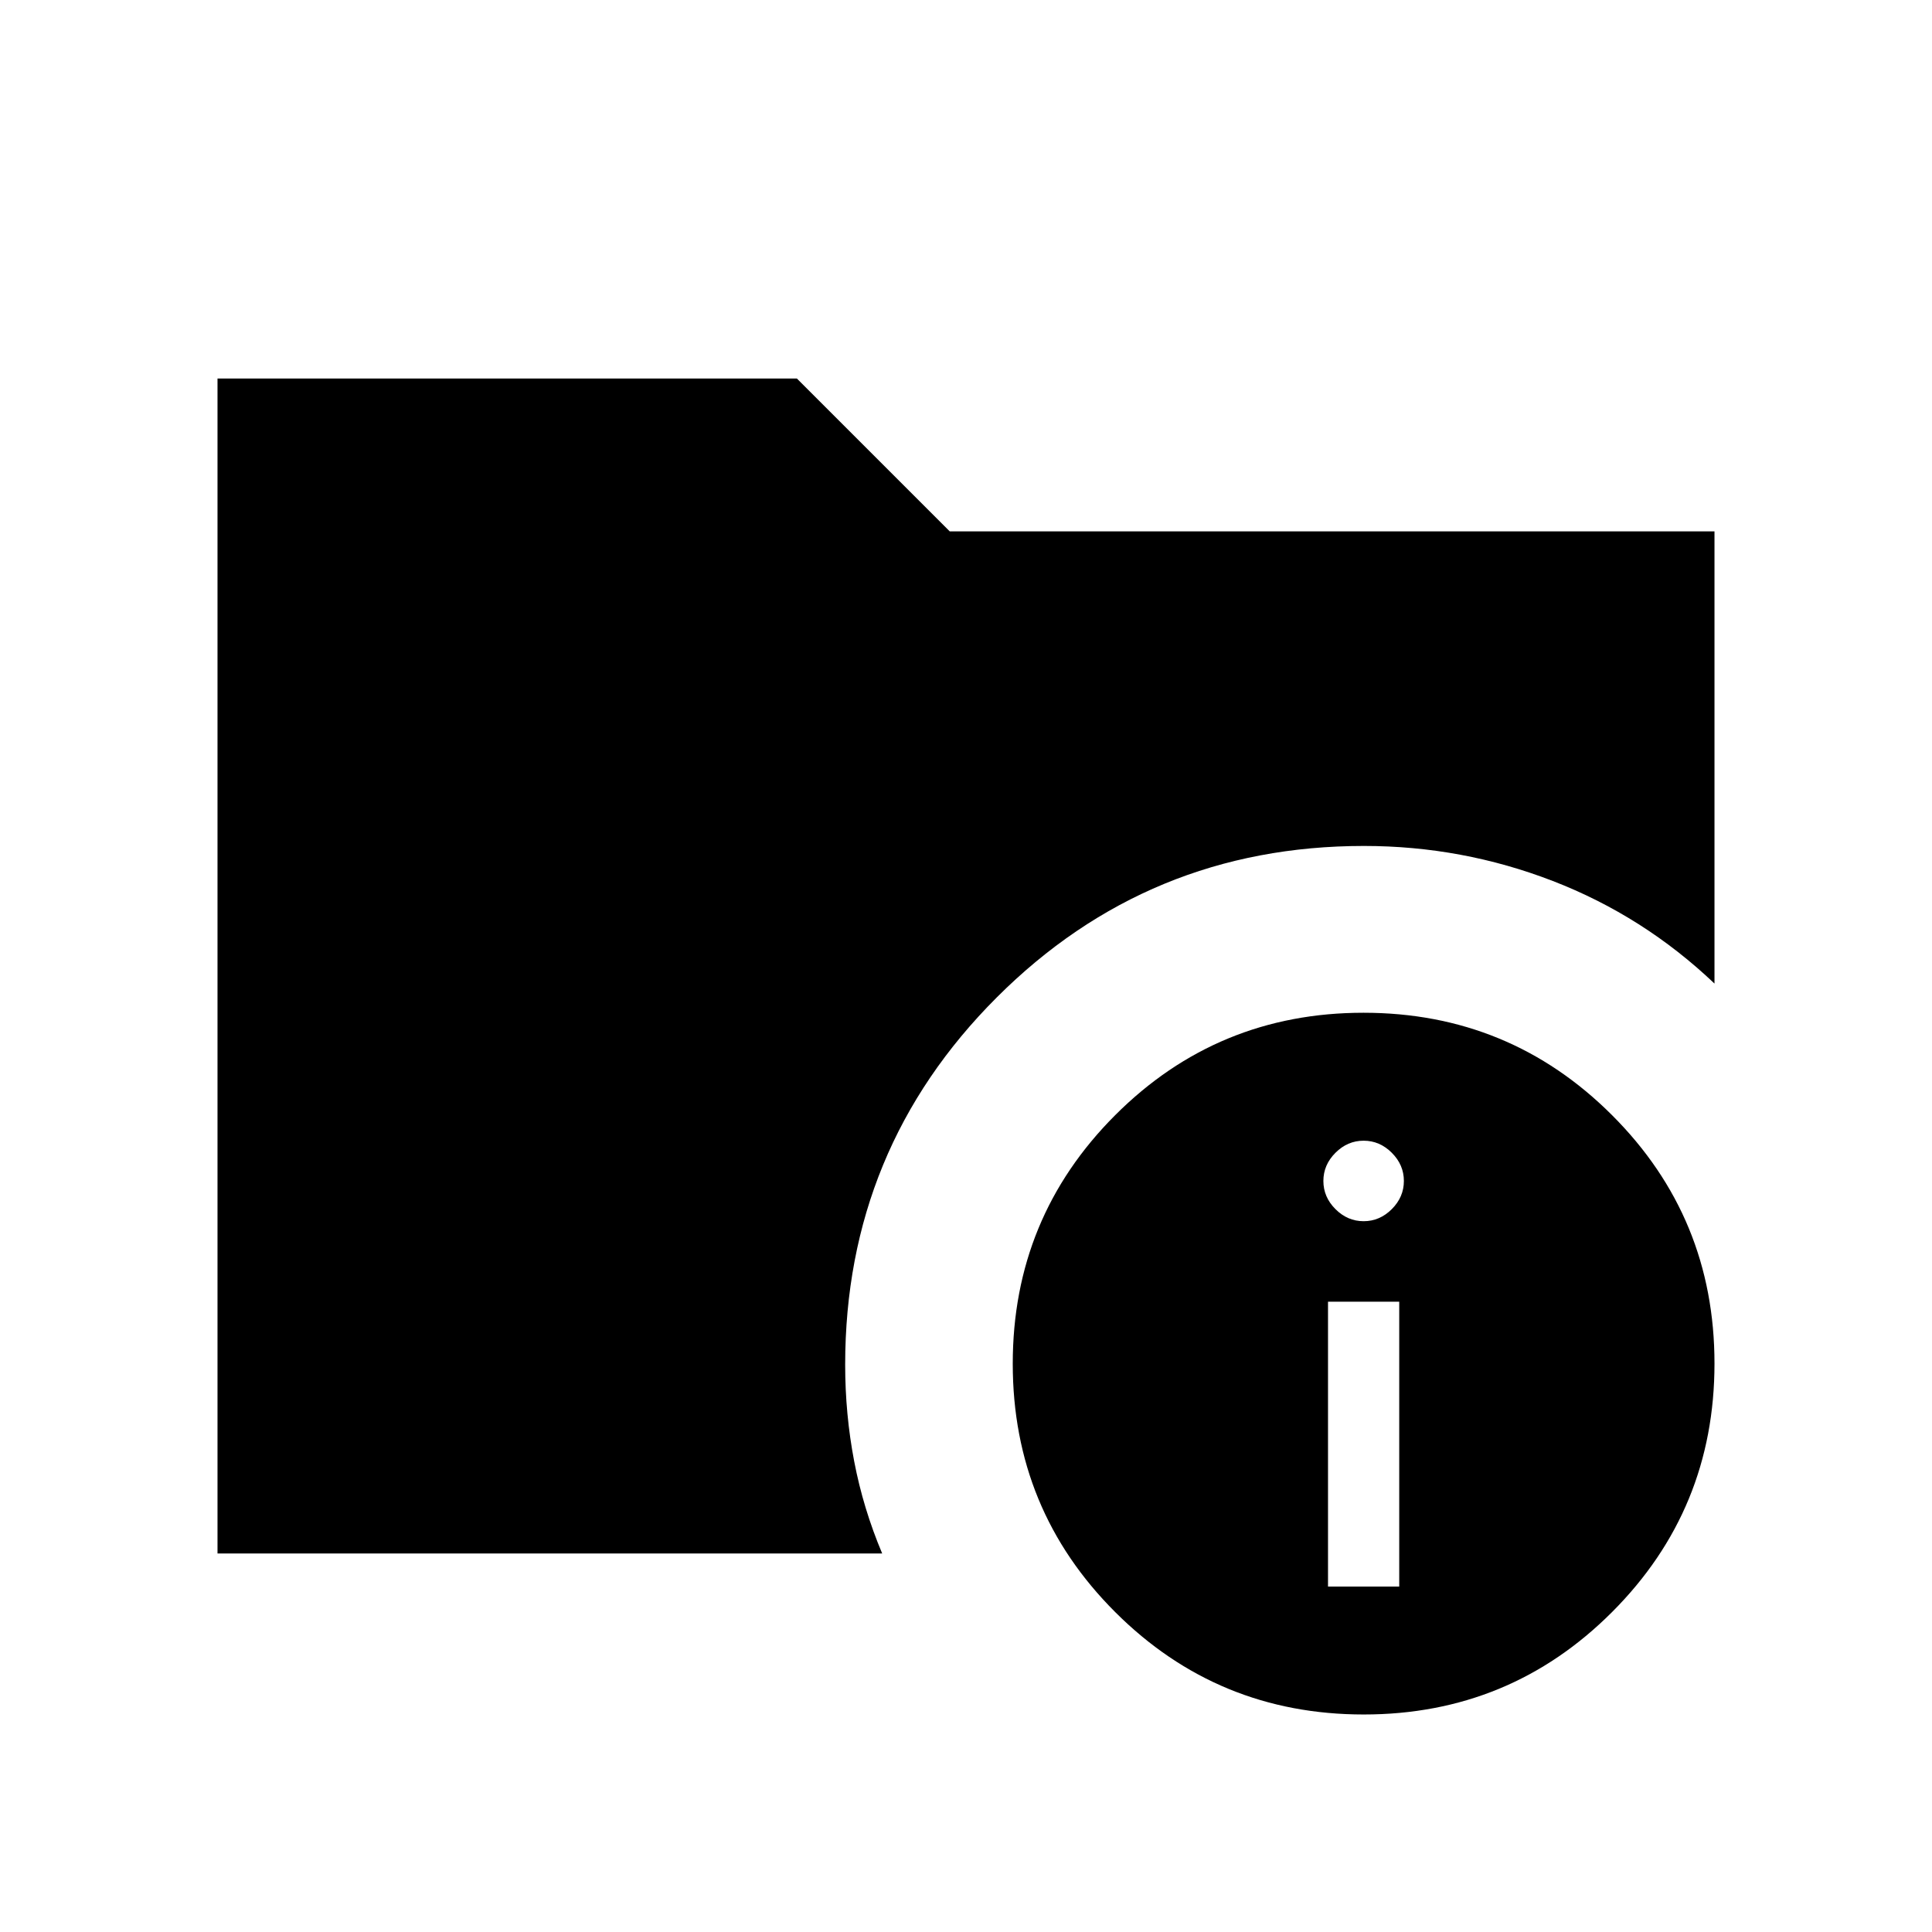 <svg xmlns="http://www.w3.org/2000/svg" height="24" viewBox="0 -960 960 960" width="24"><path d="M108.08-188.08v-583.84h287.88l75.96 75.96h380v224.69q-35.31-33.58-80.36-50.98-45.06-17.4-93.83-17.4-107.17 0-182.47 75.29-75.3 75.3-75.3 182.48 0 24.58 4.48 48t13.91 45.8H108.08Zm569.55 80q-72.55 0-123.48-50.87-50.92-50.87-50.92-123.42 0-72.55 50.87-123.48 50.87-50.92 123.42-50.92 72.56 0 123.48 50.87t50.92 123.42q0 72.56-50.87 123.48t-123.42 50.92Zm-17.75-63.57h35.39v-141.54h-35.39v141.54Zm17.7-181.54q8 0 14-6t6-14q0-8-6-14t-14-6q-8 0-14 6t-6 14q0 8 6 14t14 6Z"/></svg>